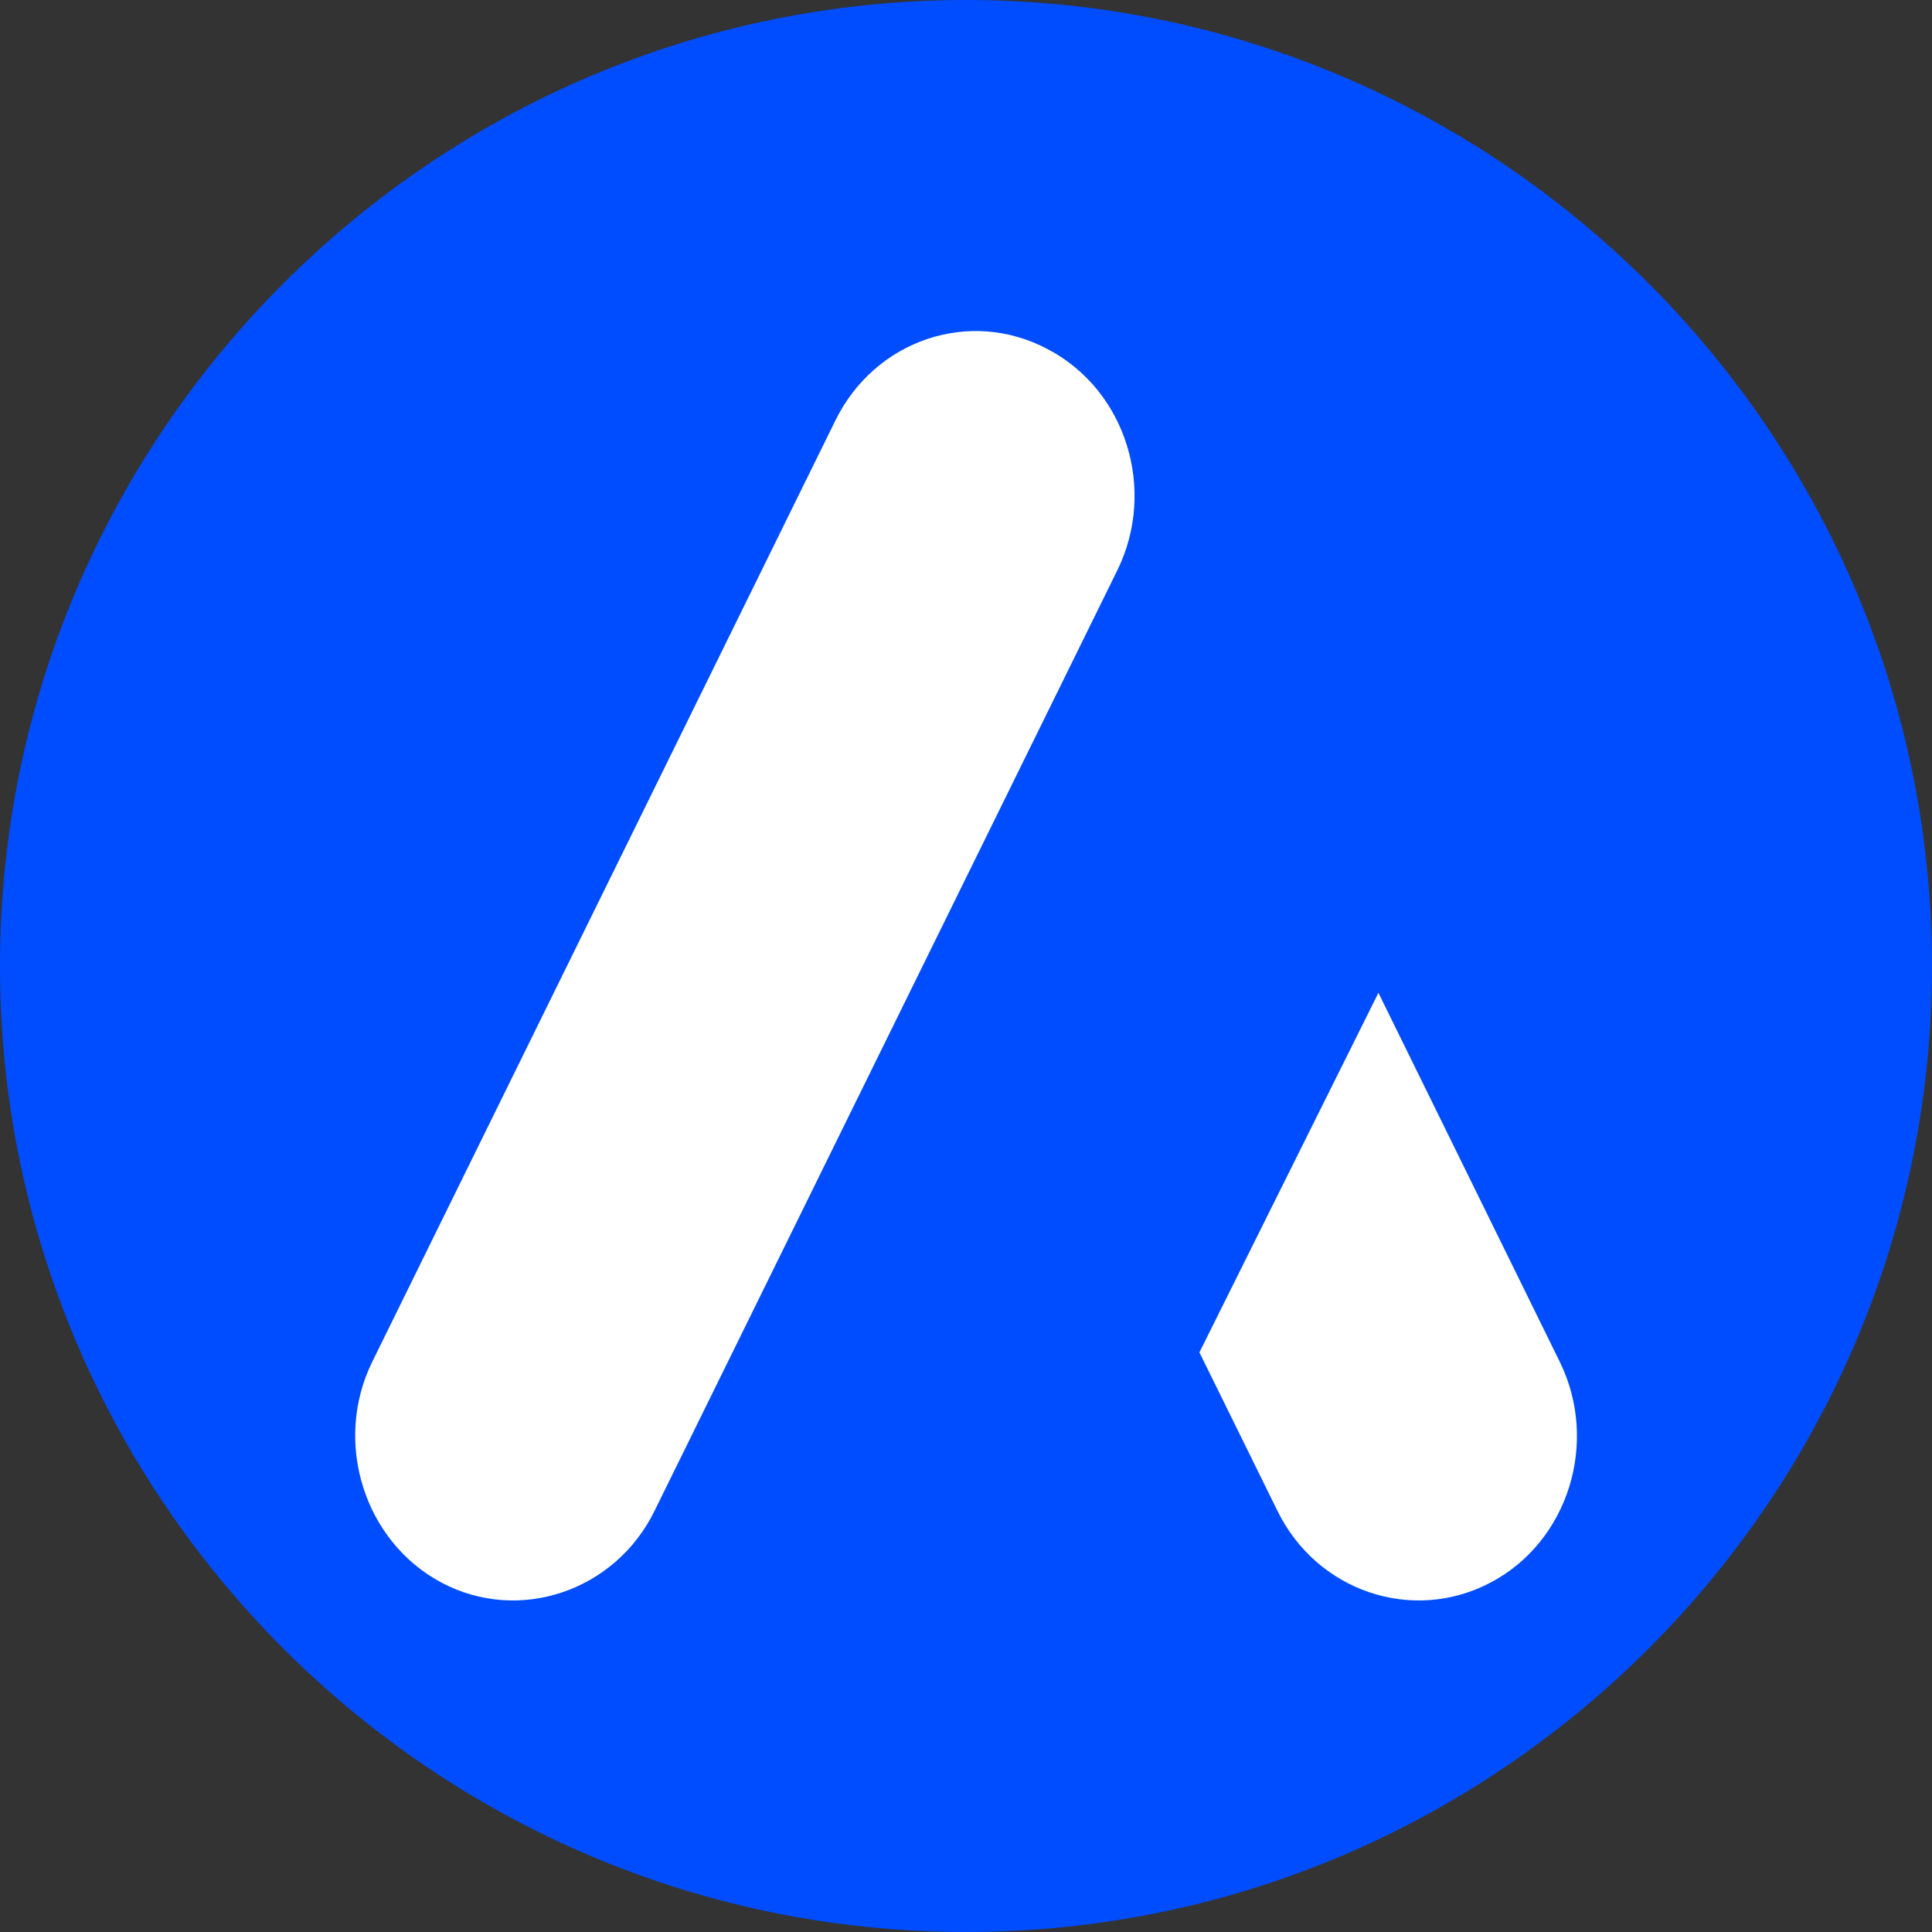 <svg xmlns="http://www.w3.org/2000/svg" xml:space="preserve" viewBox="0 0 245 245"><rect x="0" y="0" width="245" height="245" fill="#333333" stroke="none"/><path d="M0 122.5C0 190 55 245 122.5 245S245 190 245 122.5 190 0 122.5 0 0 55 0 122.5" style="fill:#004dff"/><path d="M132.9 44.3c9.9 5.2 13.8 17.8 8.8 28L83 191.6c-5 10.2-17.2 14.3-27 9.1s-13.8-17.8-8.8-28l58.7-119.3c5-10.3 17.1-14.4 27-9.1m41.9 81.6-22.7 45.6 9.9 20.1c5 10.2 17.1 14.3 27 9.1s13.8-17.8 8.8-28z" style="fill:#fff"/></svg>